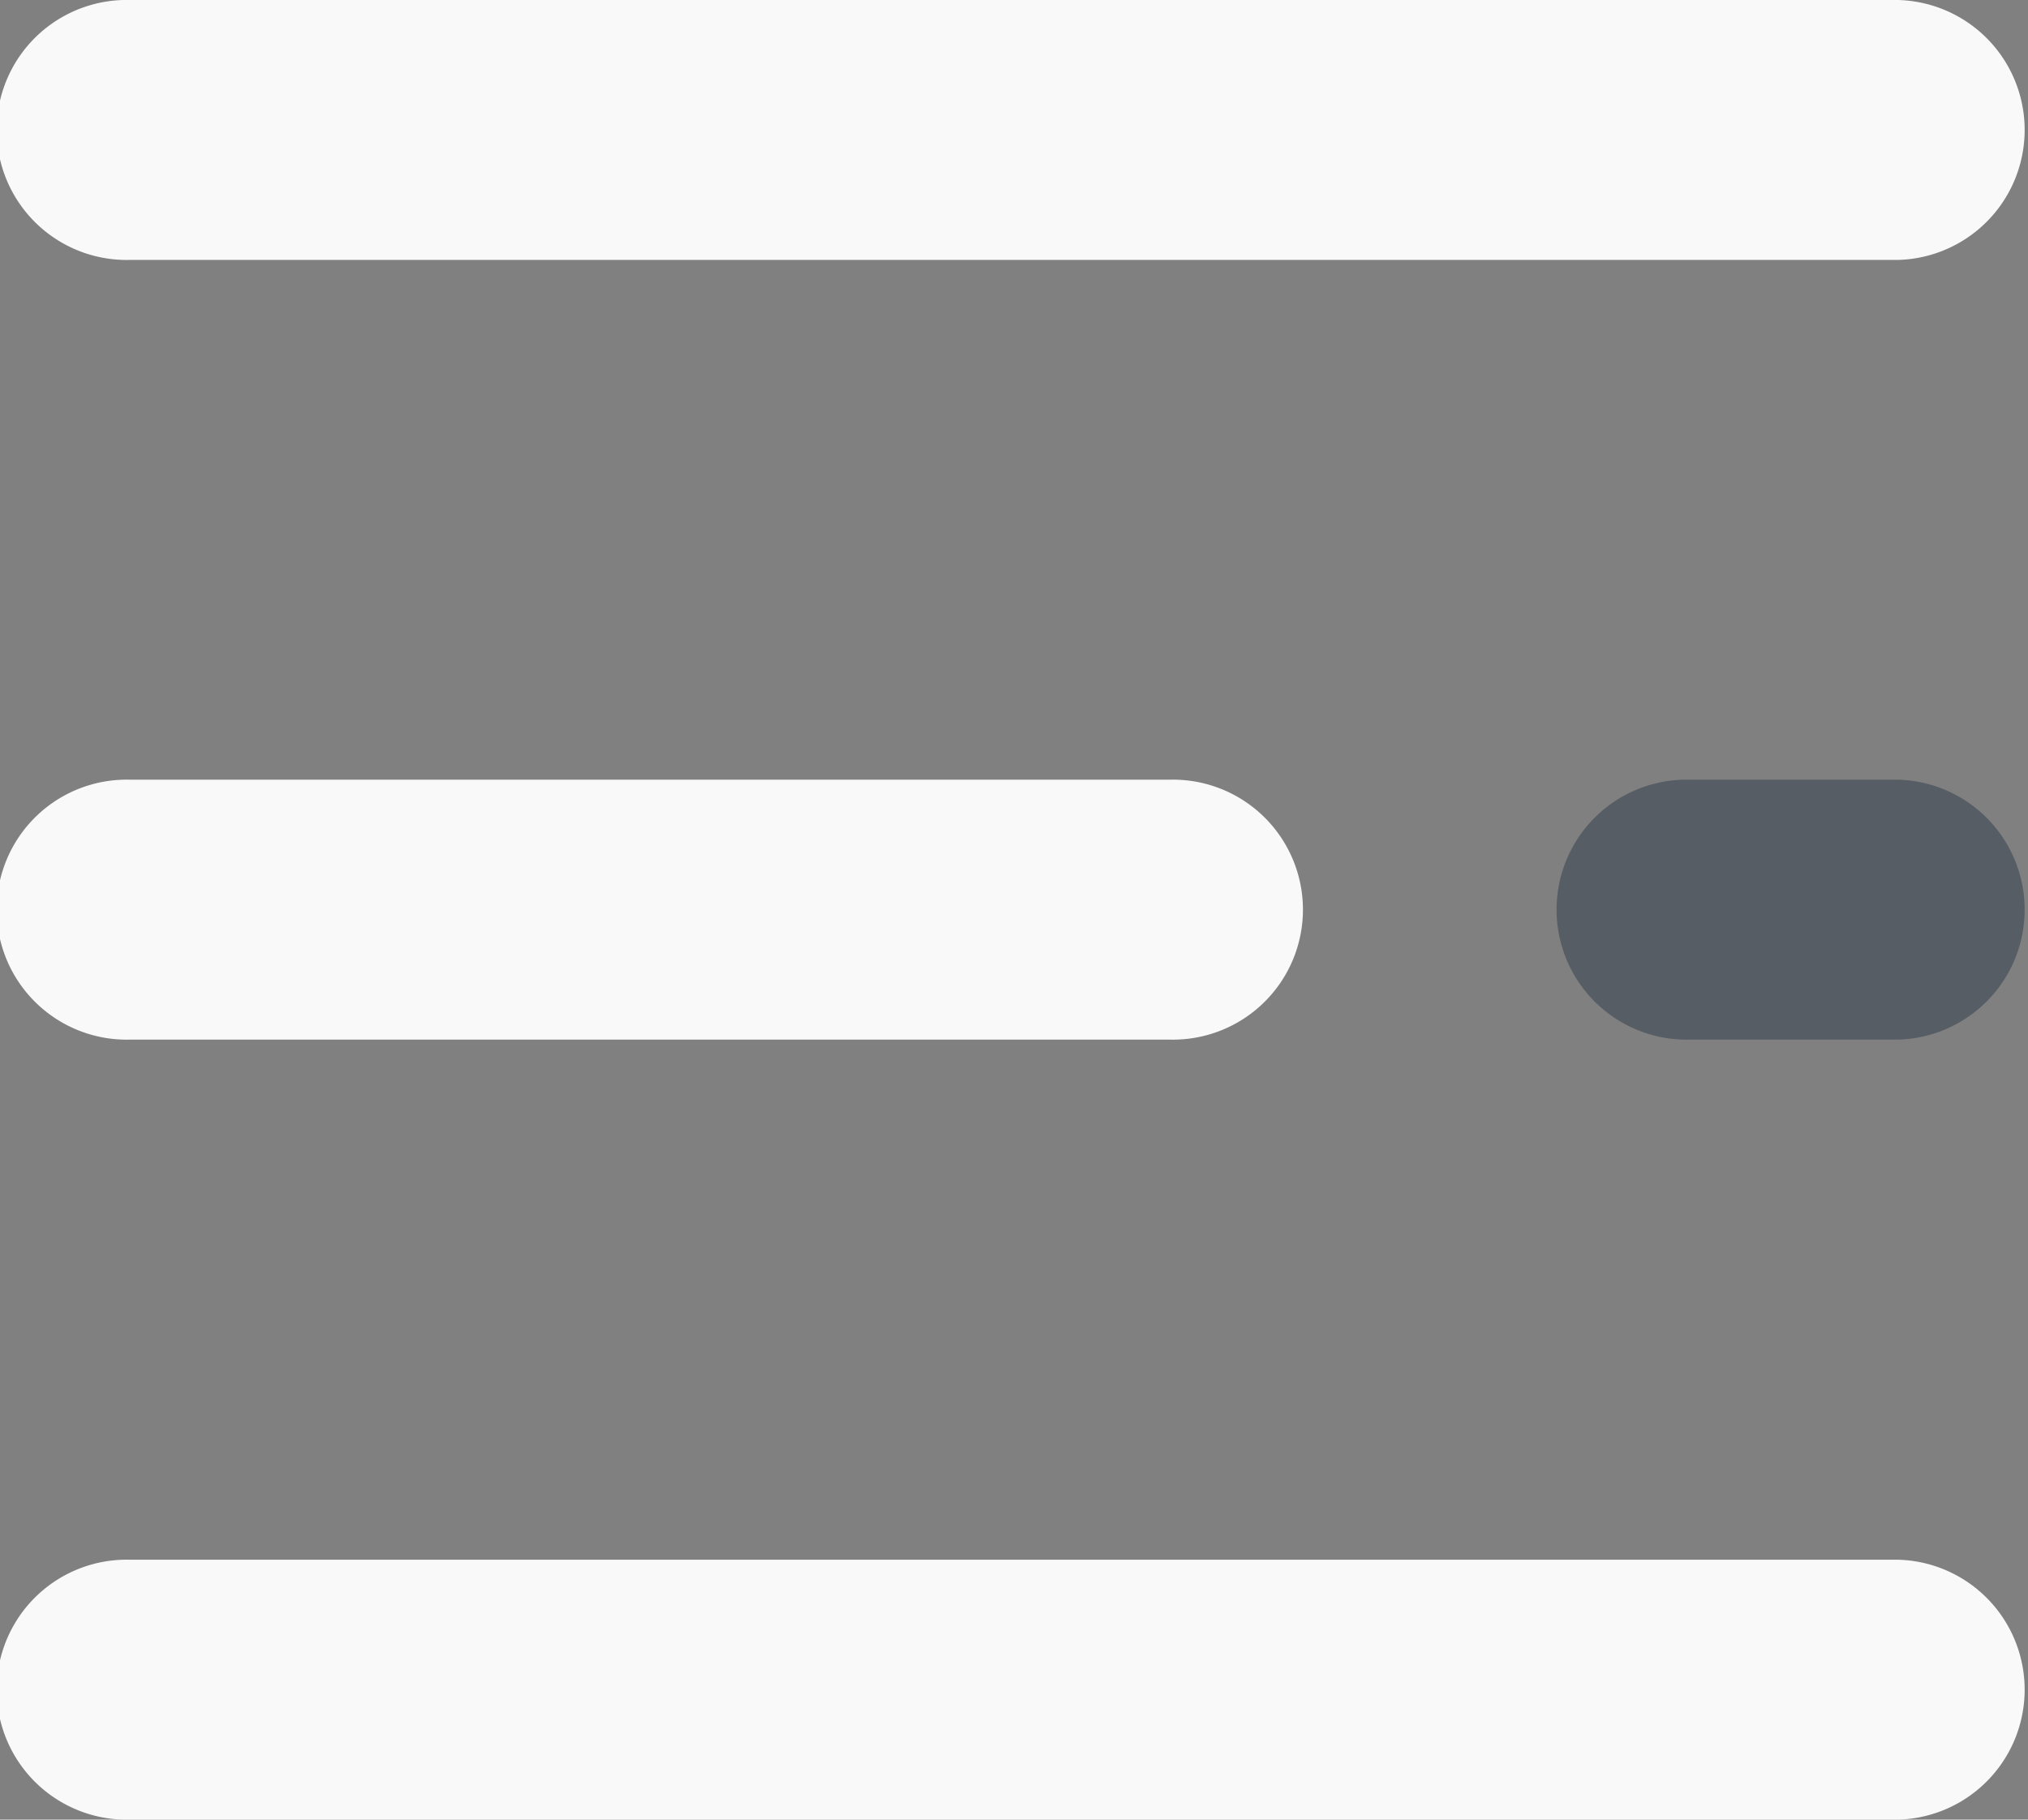 <svg xmlns="http://www.w3.org/2000/svg" width="23.582" height="21.163" viewBox="0 0 23.582 21.163">
  <rect x="0" y="0" width="23.582" height="21.163" fill="#808080" stroke="none"/>
  <g id="Group_1980" transform="translate(-1804 -57)">
    <path id="Path_3" d="M397.776,226.2h-2.419a1.512,1.512,0,1,1,0-3.023h2.419a1.512,1.512,0,0,1,0,3.023Z" transform="translate(1428.294 -157.109)" fill="rgba(59,71,84,0.6)"/>
    <path id="Path_1" d="M22.07,29.279H1.512a1.512,1.512,0,1,1,0-3.023H22.07a1.512,1.512,0,0,1,0,3.023Z" transform="translate(1804 30.744)" fill="#f9f9f9"/>
    <path id="Path_2" d="M13.6,226.2H1.512a1.512,1.512,0,1,1,0-3.023H13.6a1.512,1.512,0,1,1,0,3.023Z" transform="translate(1804 -157.109)" fill="#f9f9f9"/>
    <path id="Path_4" d="M22.07,423.125H1.512a1.512,1.512,0,1,1,0-3.023H22.07a1.512,1.512,0,0,1,0,3.023Z" transform="translate(1804 -344.962)" fill="#f9f9f9"/>
  </g>
</svg>
